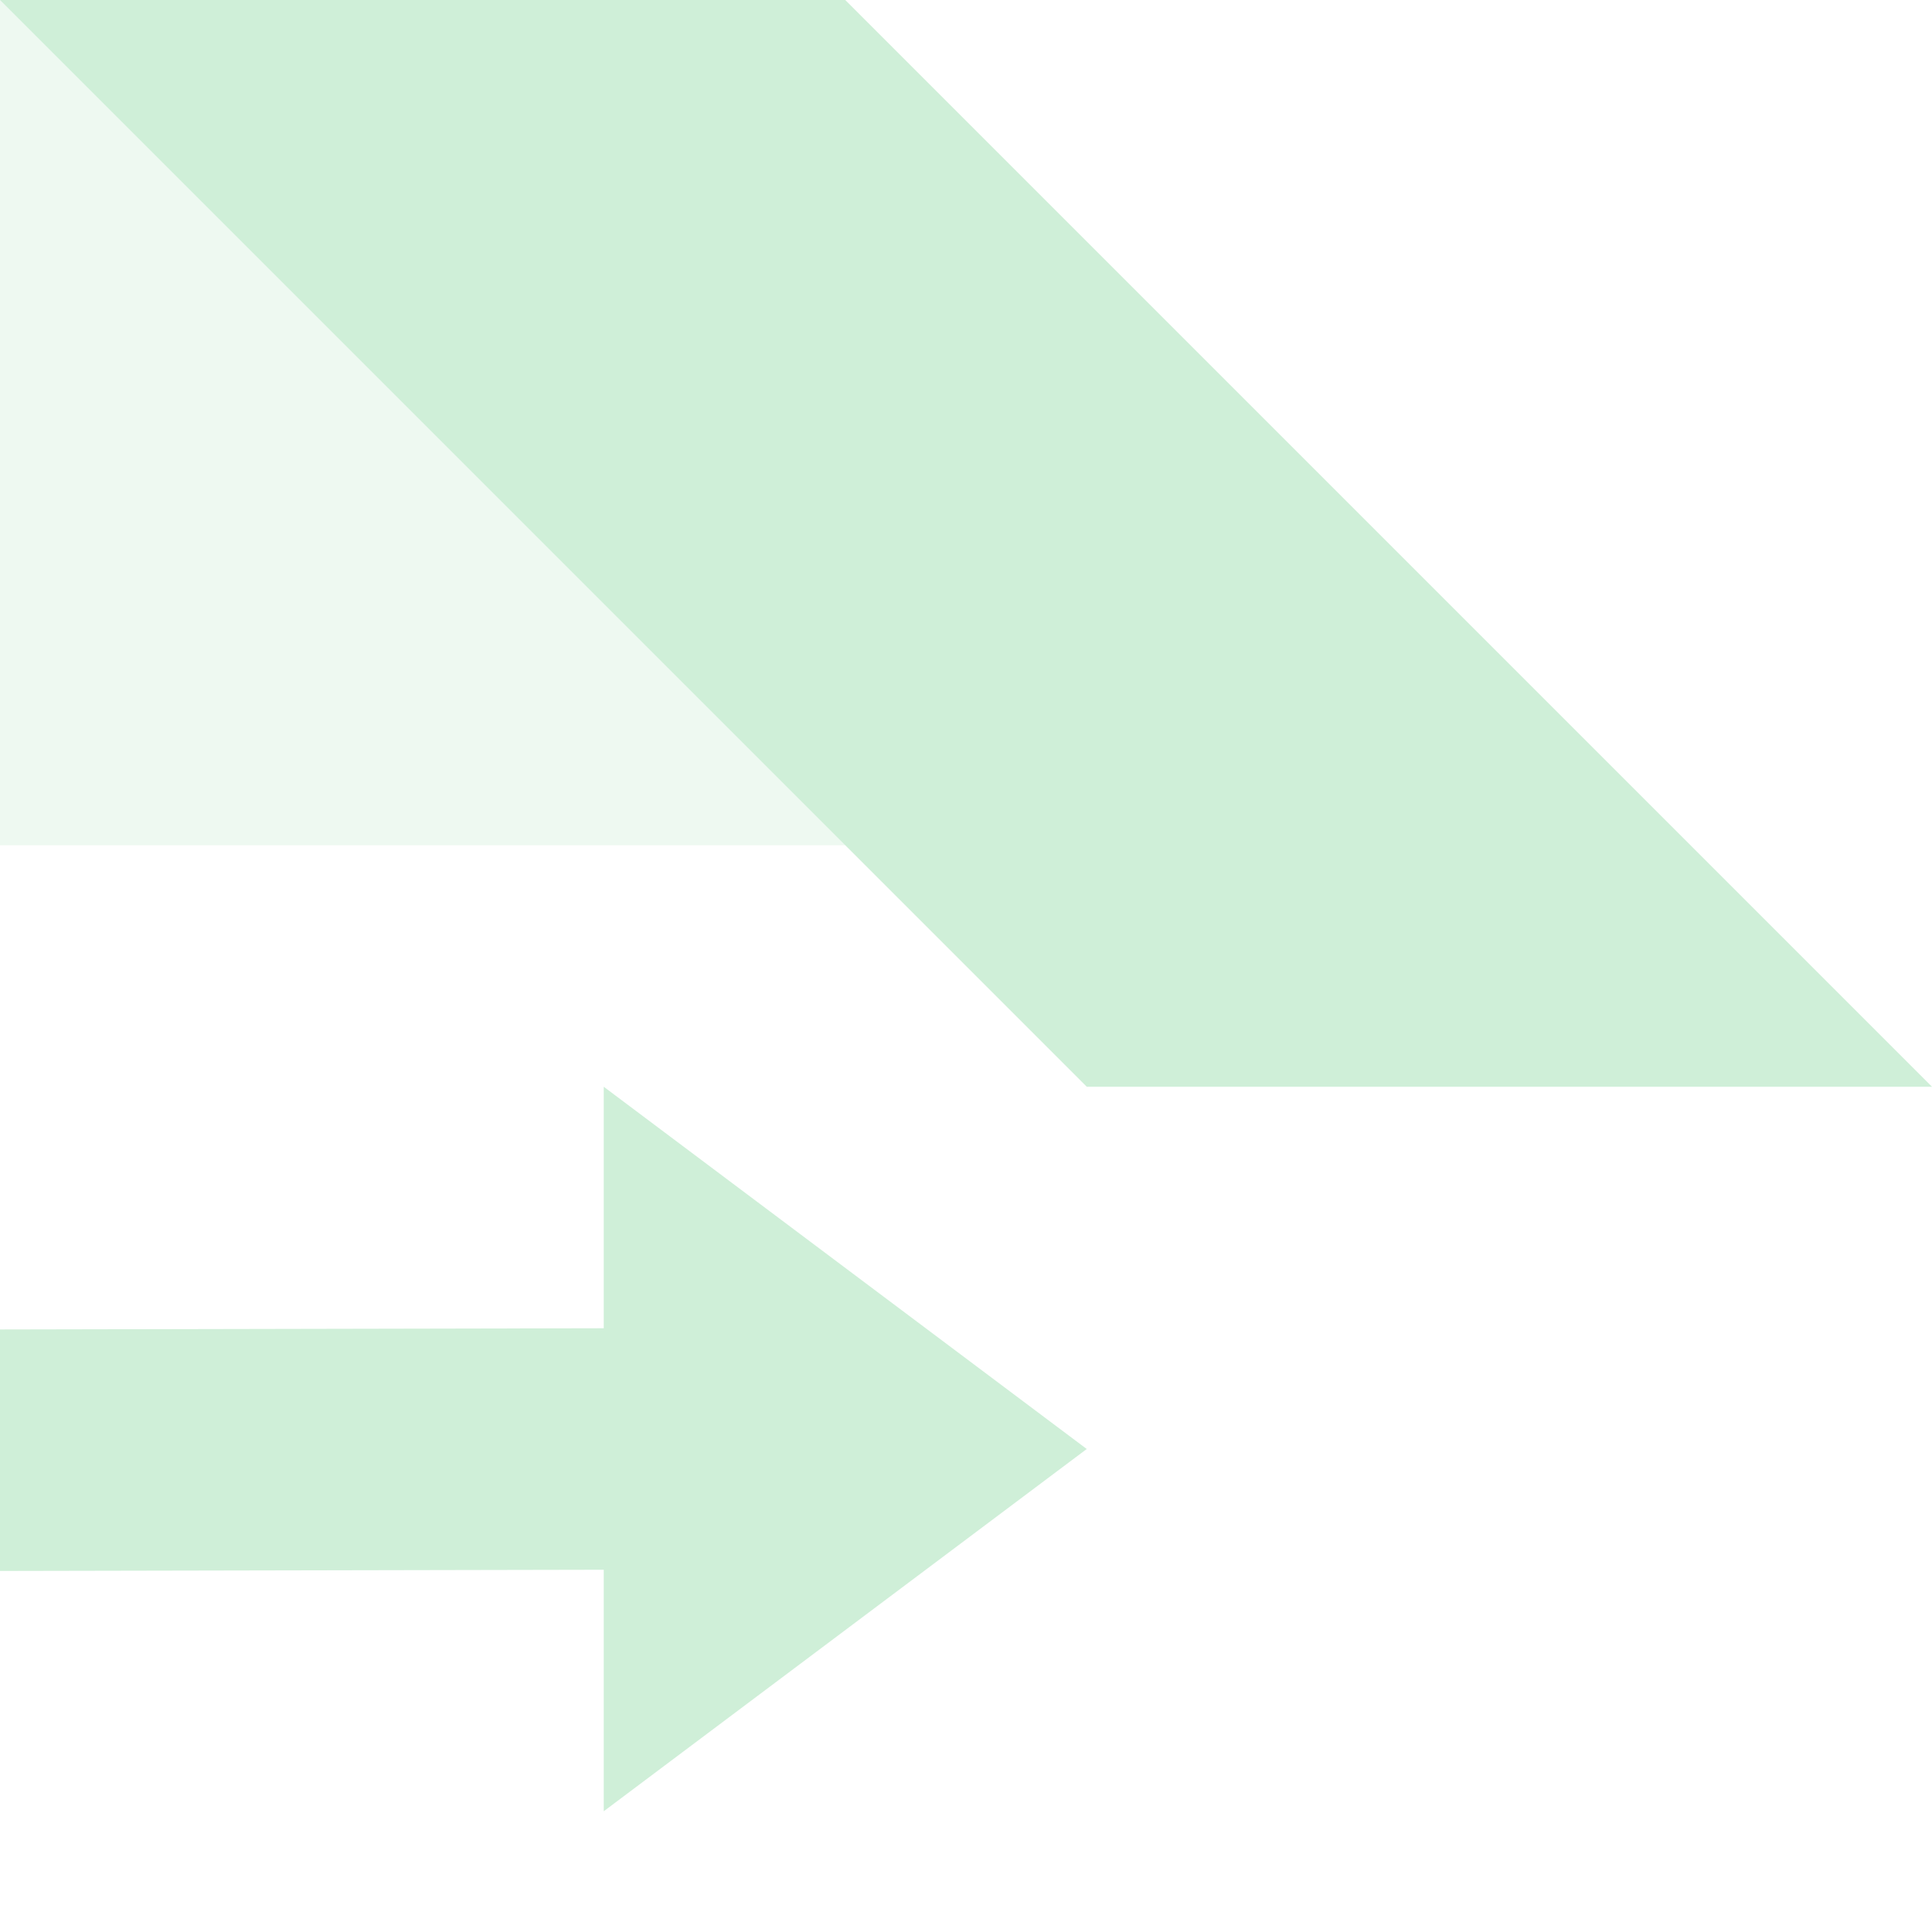 <svg xmlns="http://www.w3.org/2000/svg" width="16" height="16" version="1.1">
 <path style="opacity:.35;fill:#cfefd8" d="M 0,0 V 7 H 7 V 0 Z"/>
 <path style="fill:#cfefd8" d="M 0,0 9,9 H 16 L 7,0 Z M 5,9 V 11 L 0,11.01 V 13.01 L 5,13 V 15 L 9,12 Z"/>
</svg>
